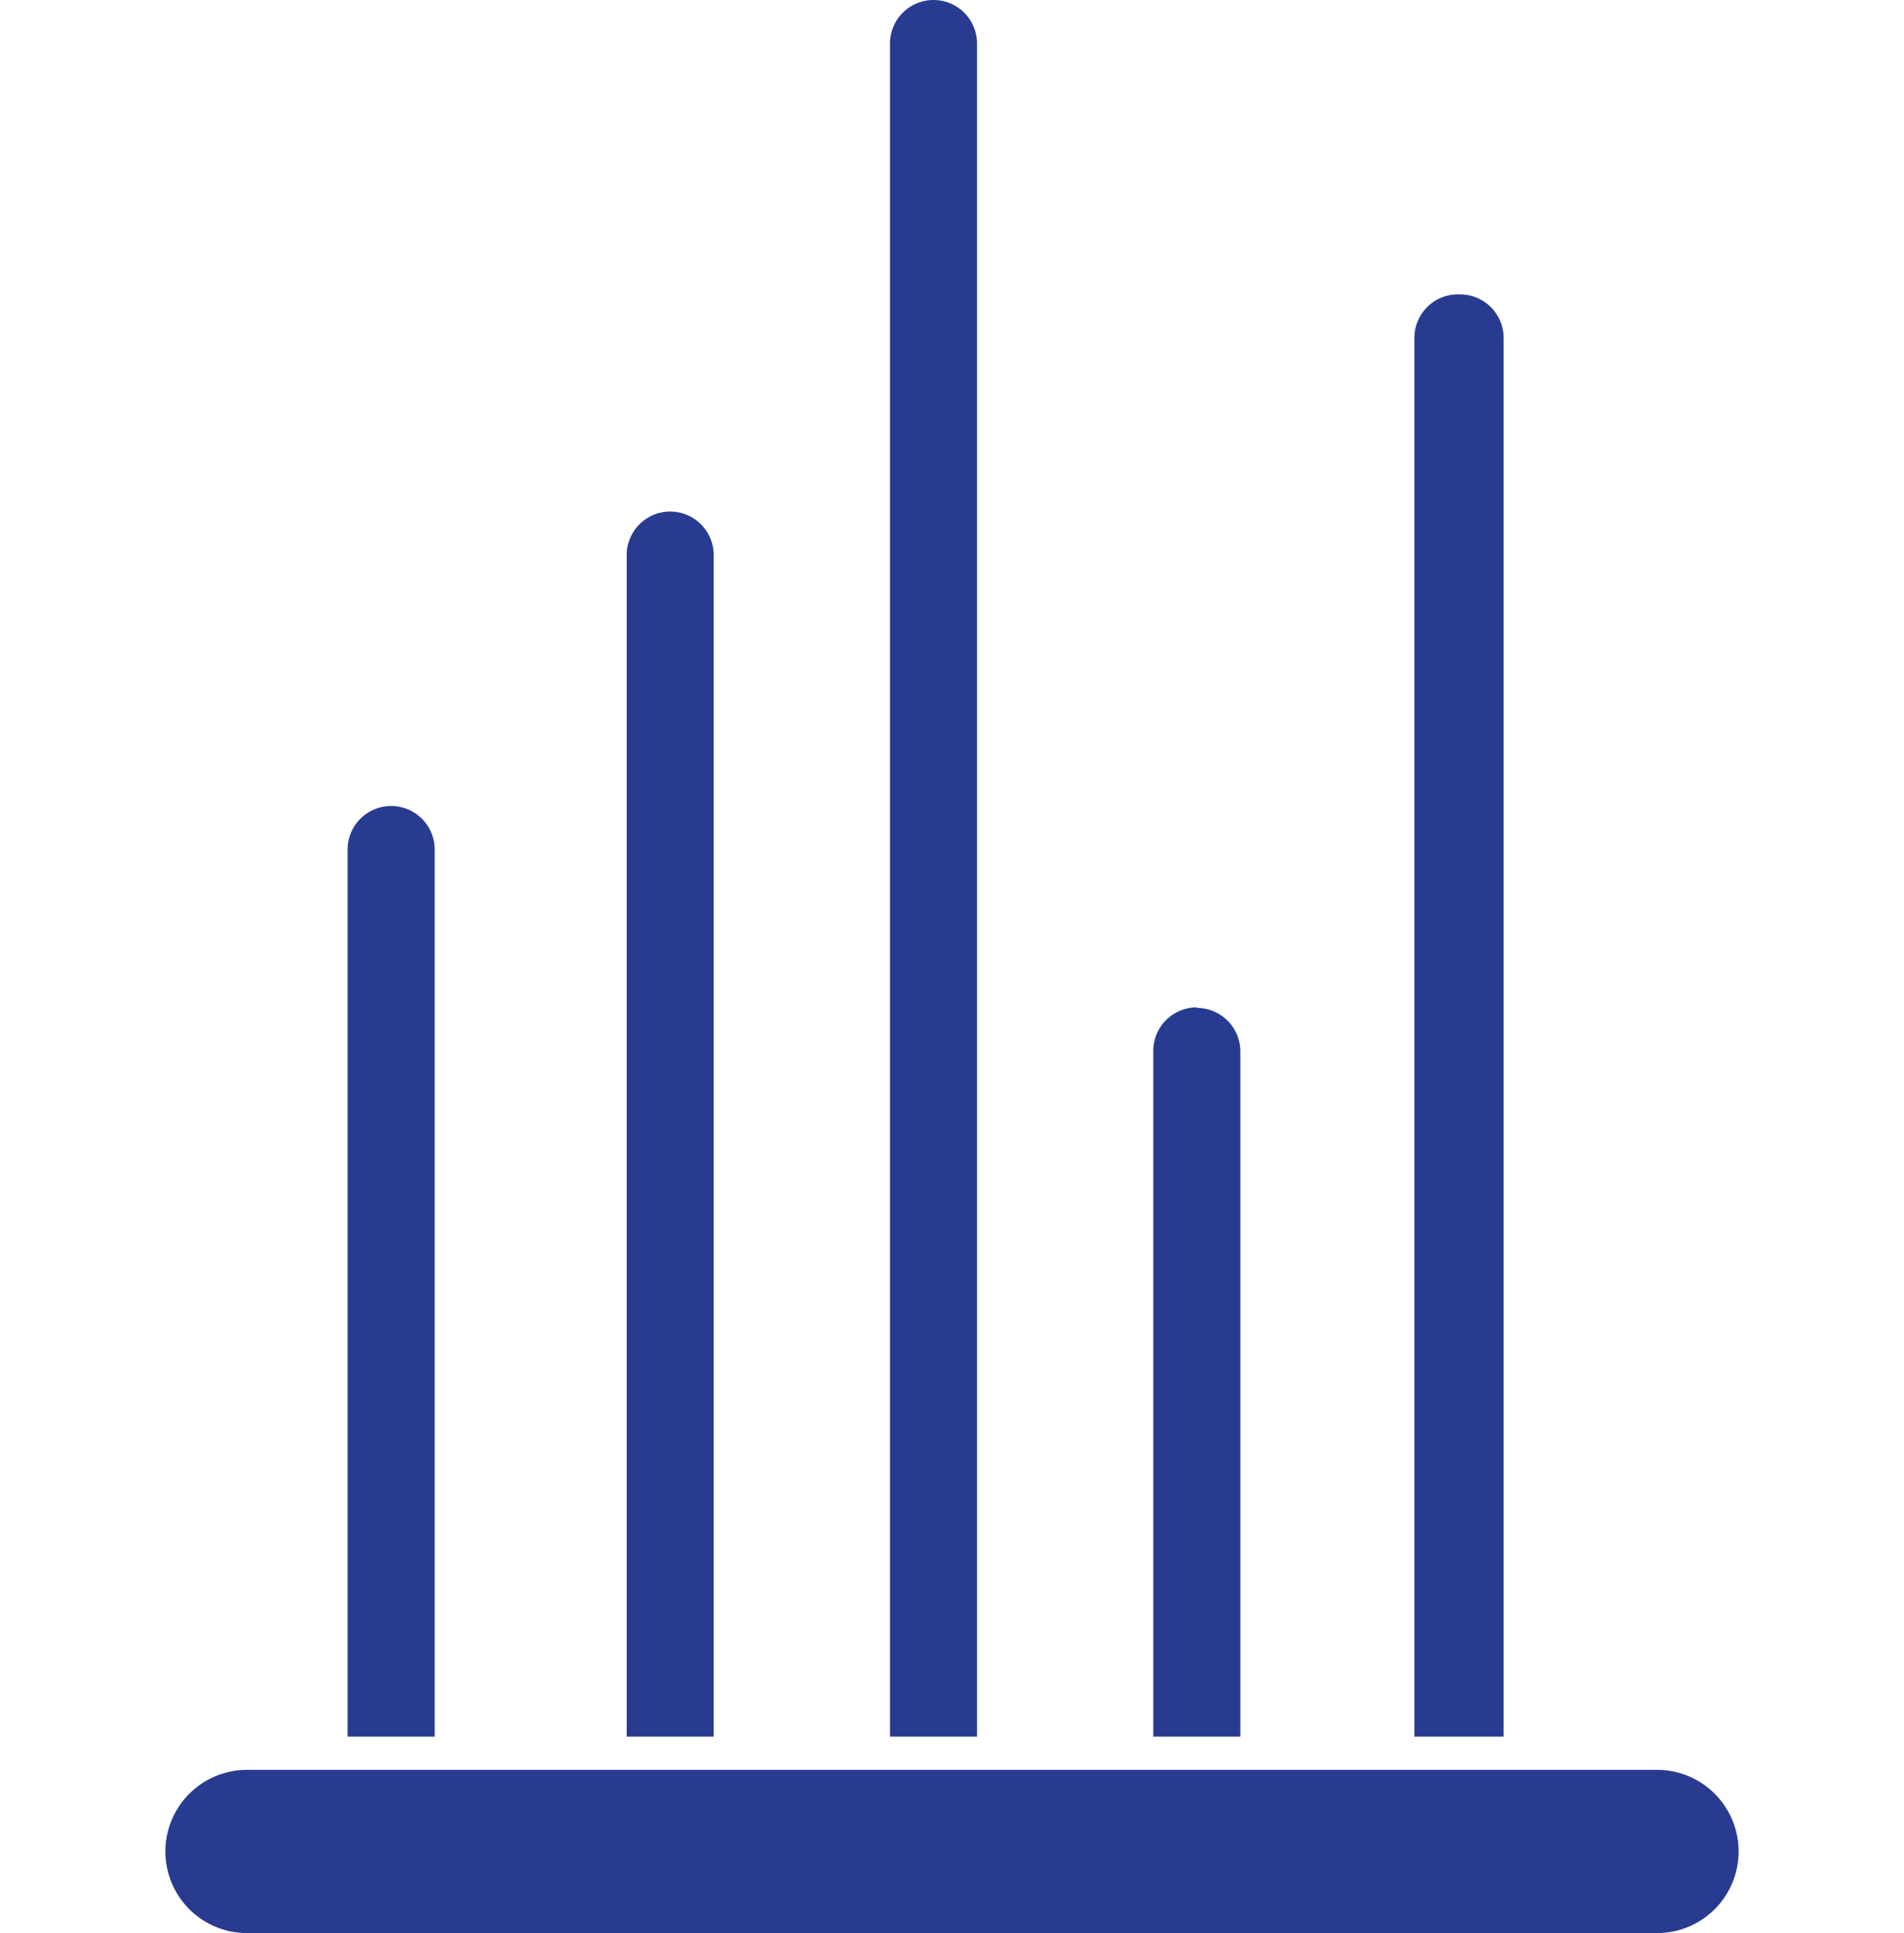 <svg xmlns="http://www.w3.org/2000/svg" viewBox="0 0 35 35.52"><defs><style>.cls-1{fill:#283b90;}.cls-2,.cls-3{fill:none;}.cls-2{stroke:#283b90;stroke-linecap:round;stroke-miterlimit:10;stroke-width:3px;}</style></defs><g id="Layer_2" data-name="Layer 2"><g id="Layer_1-2" data-name="Layer 1"><path class="cls-1" d="M26.84,5.41h0a.8.8,0,0,1,.8.8v25.7a0,0,0,0,1,0,0H26a0,0,0,0,1,0,0V6.21A.8.8,0,0,1,26.84,5.41Z"/><path class="cls-1" d="M7.19,14.81h0a.8.8,0,0,1,.8.8V31.91a0,0,0,0,1,0,0H6.39a0,0,0,0,1,0,0V15.61A.8.8,0,0,1,7.19,14.81Z"/><path class="cls-1" d="M12.32,9.4h0a.8.8,0,0,1,.8.8V31.91a0,0,0,0,1,0,0h-1.6a0,0,0,0,1,0,0V10.2a.8.8,0,0,1,.8-.8Z"/><path class="cls-1" d="M17.16,0h0a.8.8,0,0,1,.8.8V31.91a0,0,0,0,1,0,0h-1.6a0,0,0,0,1,0,0V.8a.8.8,0,0,1,.8-.8Z"/><path class="cls-1" d="M22,18.52h0a.8.8,0,0,1,.8.8V31.91a0,0,0,0,1,0,0H21.2a0,0,0,0,1,0,0V19.31a.8.8,0,0,1,.8-.8Z"/><line class="cls-2" x1="4.54" y1="34.02" x2="30.46" y2="34.02"/><rect class="cls-3" width="35" height="35"/></g></g></svg>